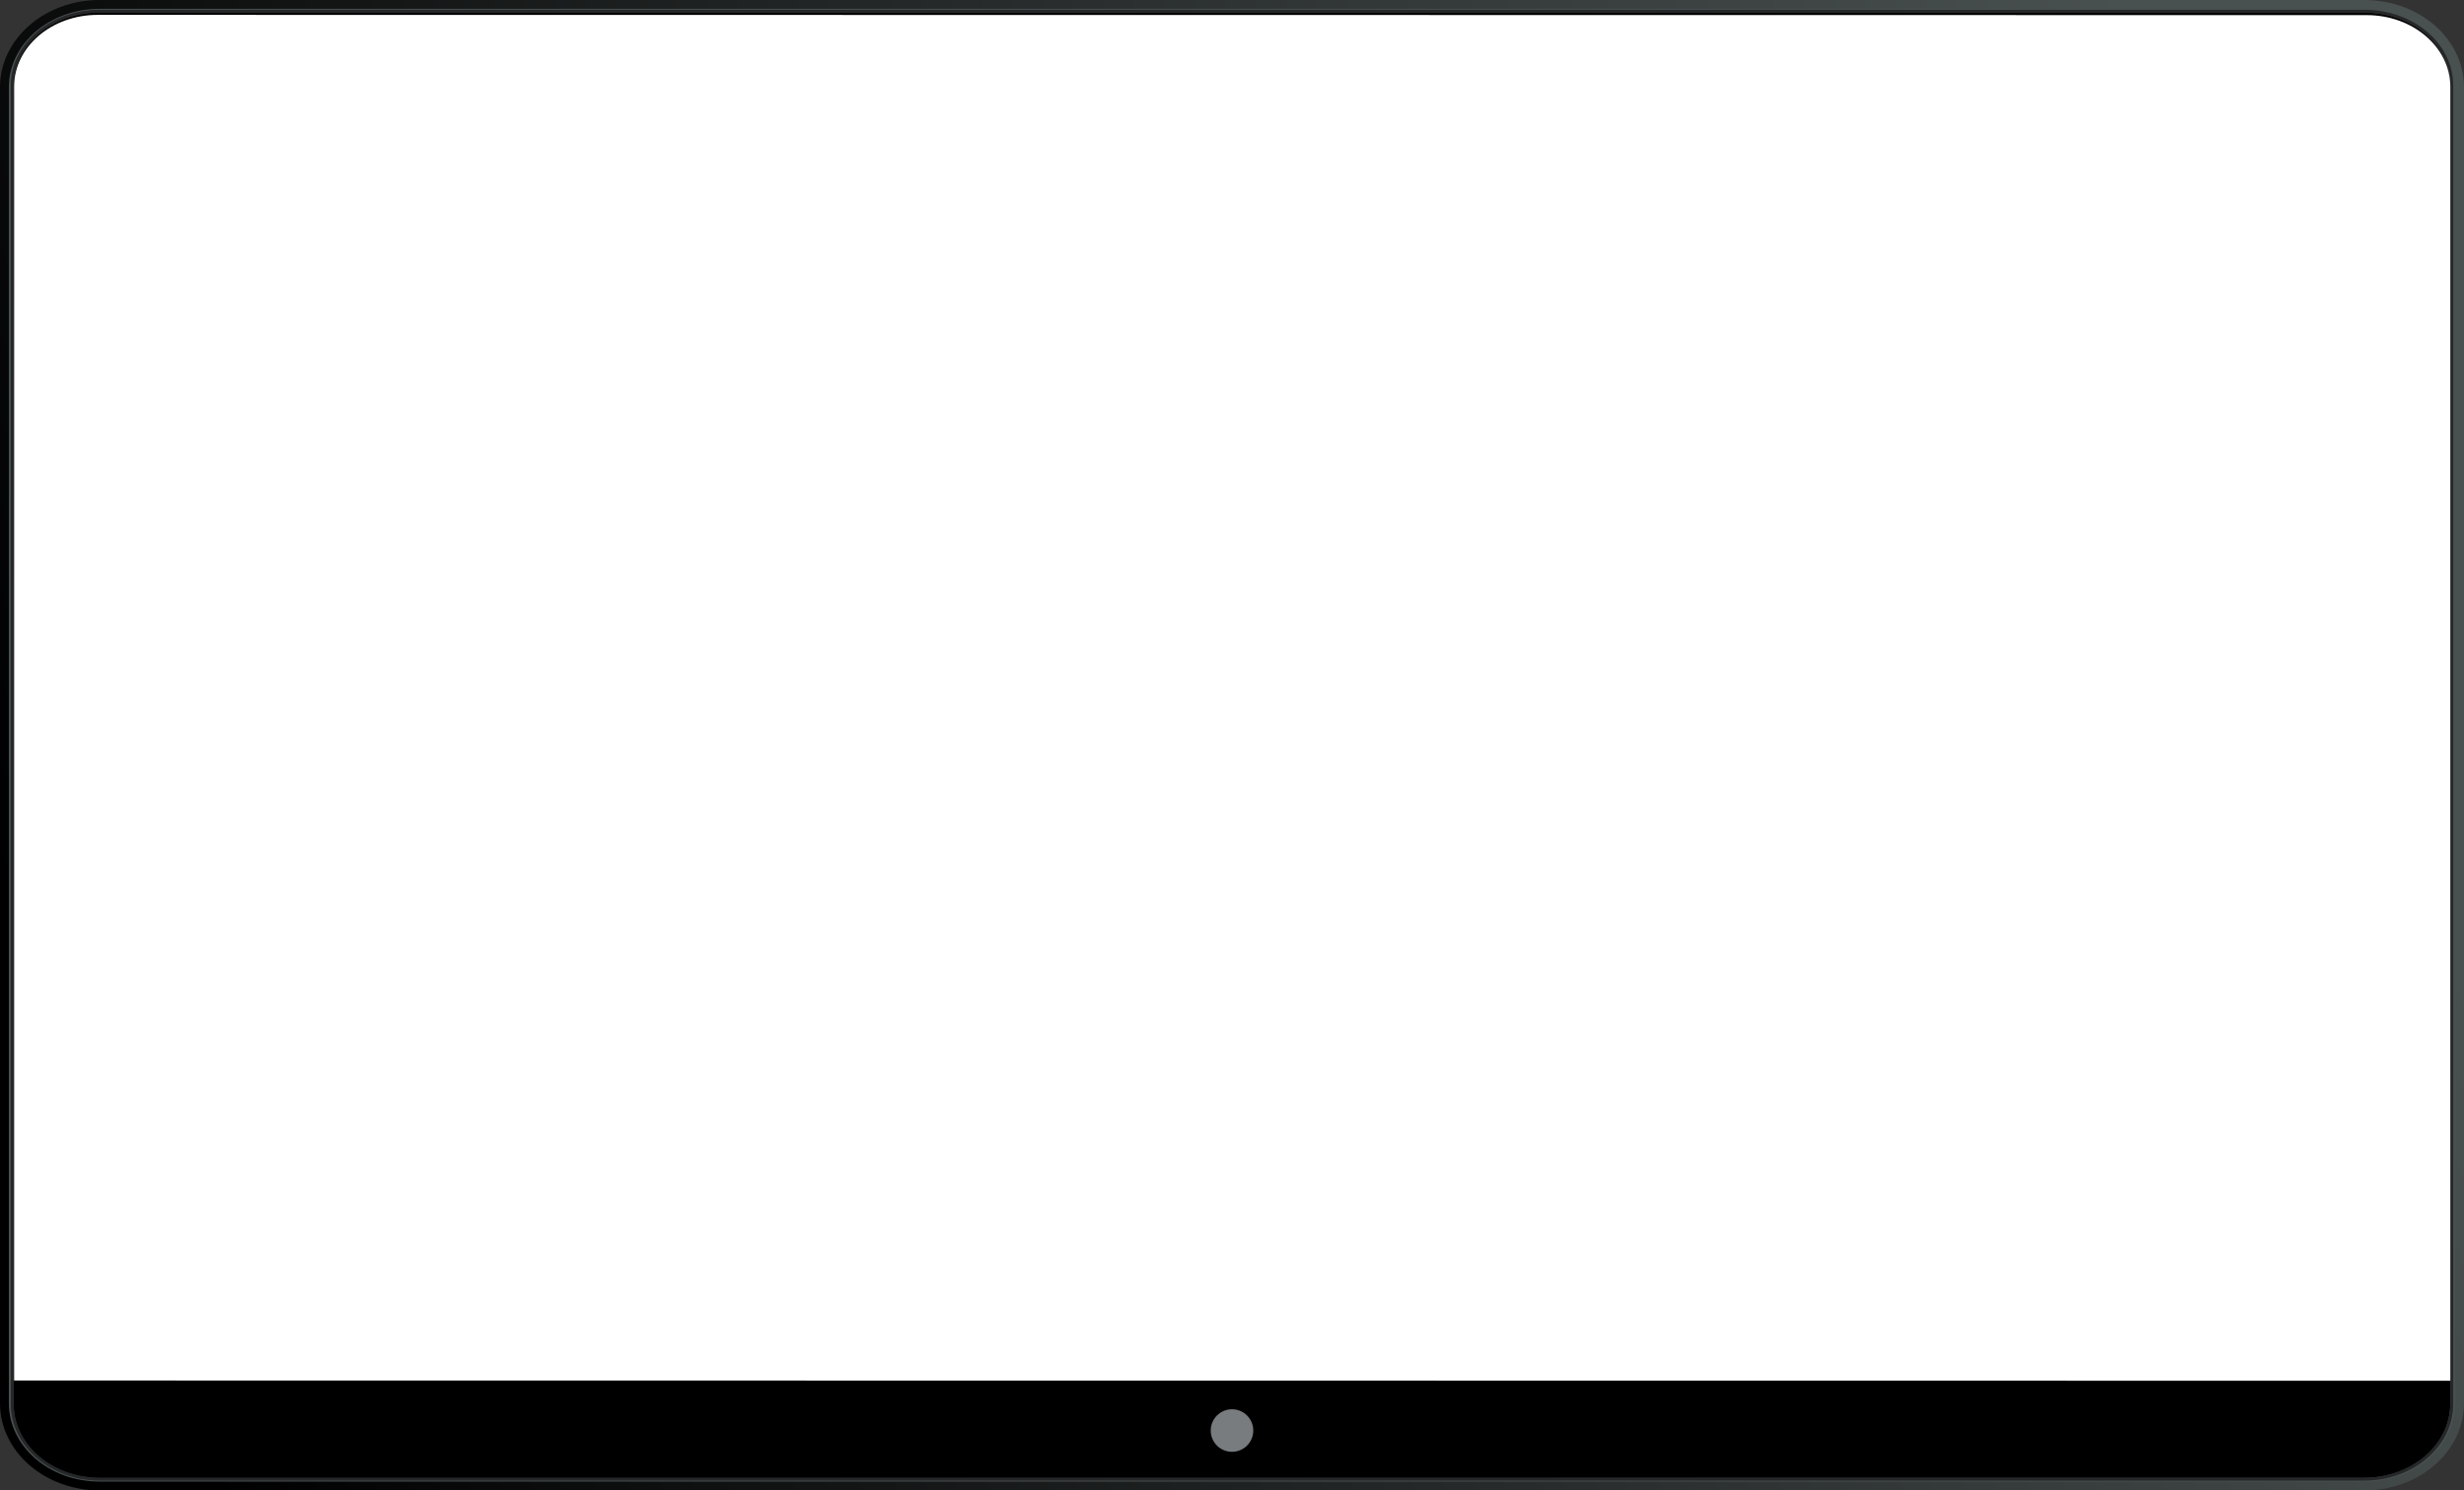 <?xml version="1.0" encoding="utf-8"?>
<!-- Generator: Adobe Illustrator 23.0.2, SVG Export Plug-In . SVG Version: 6.00 Build 0)  -->
<svg version="1.1" id="Layer_1" xmlns="http://www.w3.org/2000/svg" xmlns:xlink="http://www.w3.org/1999/xlink" x="0px" y="0px"
	 viewBox="0 0 578.932 350.239" style="enable-background:new 0 0 578.932 350.239;" xml:space="preserve">
<rect x="0" y="0" width="578.932" height="350.239" fill="#333333" stroke="none"/>
<style type="text/css">
	.st0{fill-rule:evenodd;clip-rule:evenodd;fill:#495050;stroke:url(#SVGID_1_);stroke-width:2.077;}
	.st1{fill-rule:evenodd;clip-rule:evenodd;fill:#495050;}
	.st2{fill-rule:evenodd;clip-rule:evenodd;fill:url(#SVGID_2_);}
	.st3{fill-rule:evenodd;clip-rule:evenodd;}
	.st4{fill:none;stroke:#252728;stroke-width:0.692;}
	.st5{fill-rule:evenodd;clip-rule:evenodd;fill:#FFFFFF;}
	.st6{fill-rule:evenodd;clip-rule:evenodd;fill:#787C7F;}
</style>
<g transform="translate(.172 26)">
	
		<linearGradient id="SVGID_1_" gradientUnits="userSpaceOnUse" x1="-1141.106" y1="334.248" x2="-1142.033" y2="334.024" gradientTransform="matrix(576.855 0 0 -400.887 658798.125 134101.953)">
		<stop  offset="0" style="stop-color:#495050"/>
		<stop  offset="1" style="stop-color:#000000"/>
	</linearGradient>
	<path class="st0" d="M23.252-24.962h532.085c12.363,0,22.385,8.704,22.385,19.441v309.28
		c0,10.737-10.022,19.441-22.385,19.441H23.252c-12.363,0-22.385-8.704-22.385-19.441V-5.521
		C0.867-16.258,10.889-24.962,23.252-24.962z"/>
	<g transform="translate(3.232 3)">
		<g>
			<path class="st1" d="M-0.172,300.942c0,9.583,9.059,17.354,20.23,17.354h532.008c11.172,0,20.23-7.77,20.23-17.355
				V-8.903c0-9.584-9.058-17.154-20.23-17.154H20.058c-11.172-0.001-20.23,7.57-20.23,17.154V300.941
				C-0.172,300.941-0.172,300.942-0.172,300.942z"/>
		</g>
		<g>
			
				<linearGradient id="SVGID_2_" gradientUnits="userSpaceOnUse" x1="-1157.599" y1="331.158" x2="-1158.193" y2="330.982" gradientTransform="matrix(572.468 0 0 -396.501 663029.375 131439.203)">
				<stop  offset="0" style="stop-color:#495050"/>
				<stop  offset="0.665" style="stop-color:#000000"/>
				<stop  offset="1" style="stop-color:#000000"/>
			</linearGradient>
			<path class="st2" d="M-0.172,300.942c0,9.583,9.059,17.354,20.23,17.354h532.008c11.172,0,20.23-7.77,20.23-17.355
				V-8.903c0-9.584-9.058-17.154-20.23-17.154H20.058c-11.172-0.001-20.23,7.57-20.23,17.154V300.941
				C-0.172,300.941-0.172,300.942-0.172,300.942z"/>
		</g>
		<g>
			<path class="st3" d="M-0.172,300.942c0,9.583,9.059,17.354,20.23,17.354h532.008c11.172,0,20.23-7.77,20.23-17.355
				V-8.903c0-9.584-9.058-17.154-20.23-17.154H20.058c-11.172-0.001-20.23,7.57-20.23,17.154V300.941
				C-0.172,300.941-0.172,300.942-0.172,300.942z"/>
		</g>
		<path class="st4" d="M-0.517,300.942V-8.904c0-9.713,9.17-17.454,20.576-17.454h532.007
			c11.406,0,20.577,7.742,20.577,17.455v309.844c0,9.751-9.214,17.656-20.577,17.656H20.058
			c-11.362,0-20.577-7.906-20.577-17.656L-0.517,300.942z"/>
	</g>
</g>
<g transform="translate(3.404 29.647)">
	<path id="f" class="st5" d="M-0.087-9.325c0-9.296,8.792-16.83,19.623-16.83l533.153,0.06
		c10.837,0,19.623,7.538,19.623,16.83v304.084l-572.399-0.06V-9.325z"/>
</g>
<circle class="st6" cx="289.466" cy="336.164" r="5"/>
</svg>

